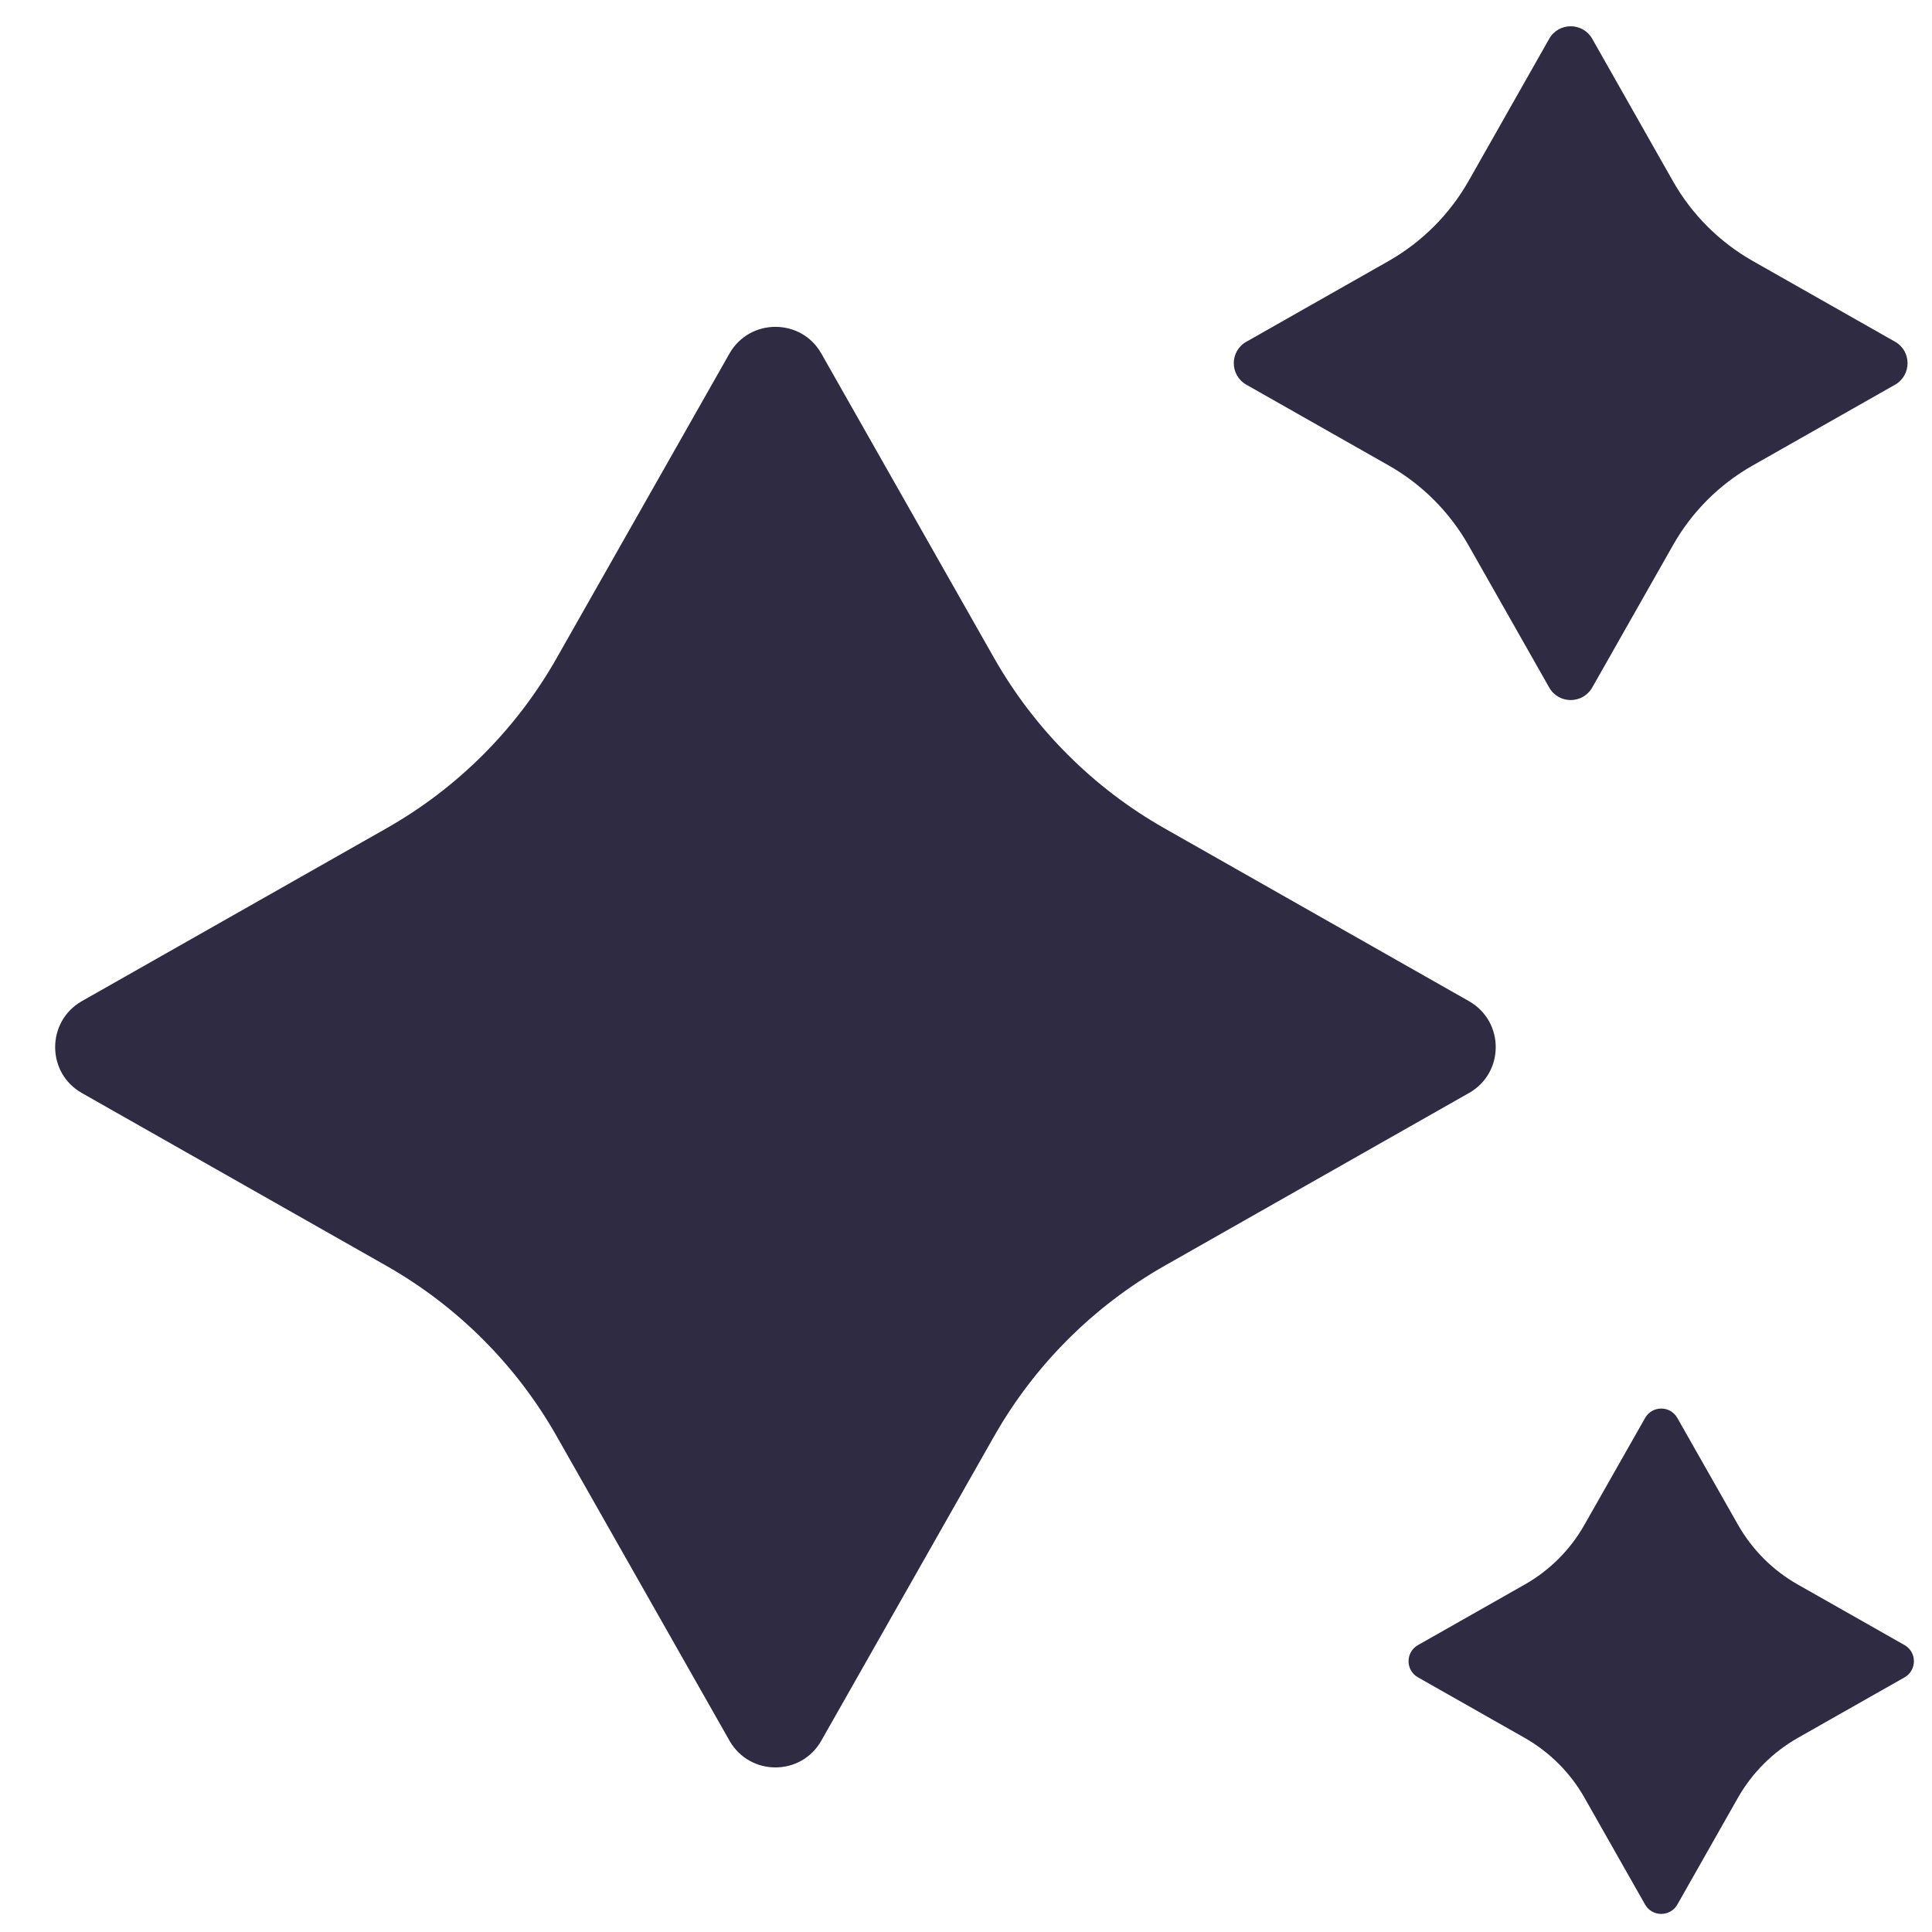 <svg width="16" height="16" viewBox="0 0 16 16" fill="none" xmlns="http://www.w3.org/2000/svg">
<path d="M12.83 0.321C12.908 0.183 13.107 0.183 13.186 0.321L13.855 1.501C14.011 1.776 14.239 2.004 14.515 2.161L15.694 2.83C15.832 2.908 15.832 3.107 15.694 3.186L14.515 3.855C14.239 4.011 14.011 4.239 13.855 4.515L13.186 5.694C13.107 5.832 12.908 5.832 12.83 5.694L12.161 4.515C12.004 4.239 11.776 4.011 11.501 3.855L10.322 3.186C10.183 3.107 10.183 2.908 10.322 2.83L11.501 2.161C11.776 2.004 12.004 1.776 12.161 1.501L12.83 0.321Z" fill="#2F2B43"/>
<path d="M6.041 2.928C6.209 2.633 6.635 2.633 6.802 2.928L8.233 5.45C8.568 6.039 9.055 6.526 9.644 6.86L12.165 8.291C12.461 8.459 12.461 8.885 12.165 9.052L9.644 10.483C9.055 10.818 8.568 11.305 8.233 11.894L6.802 14.415C6.635 14.711 6.209 14.711 6.041 14.415L4.61 11.894C4.276 11.305 3.789 10.818 3.2 10.483L0.678 9.052C0.383 8.885 0.383 8.459 0.678 8.291L3.2 6.86C3.789 6.526 4.276 6.039 4.61 5.45L6.041 2.928Z" fill="#2F2B43"/>
<path d="M13.891 11.743C13.832 11.639 13.683 11.639 13.624 11.743L13.122 12.627C13.005 12.834 12.834 13.005 12.628 13.122L11.743 13.624C11.639 13.683 11.639 13.832 11.743 13.891L12.628 14.393C12.834 14.511 13.005 14.681 13.122 14.888L13.624 15.773C13.683 15.876 13.832 15.876 13.891 15.773L14.393 14.888C14.511 14.681 14.681 14.511 14.888 14.393L15.773 13.891C15.876 13.832 15.876 13.683 15.773 13.624L14.888 13.122C14.681 13.005 14.511 12.834 14.393 12.627L13.891 11.743Z" fill="#2F2B43"/>
</svg>

